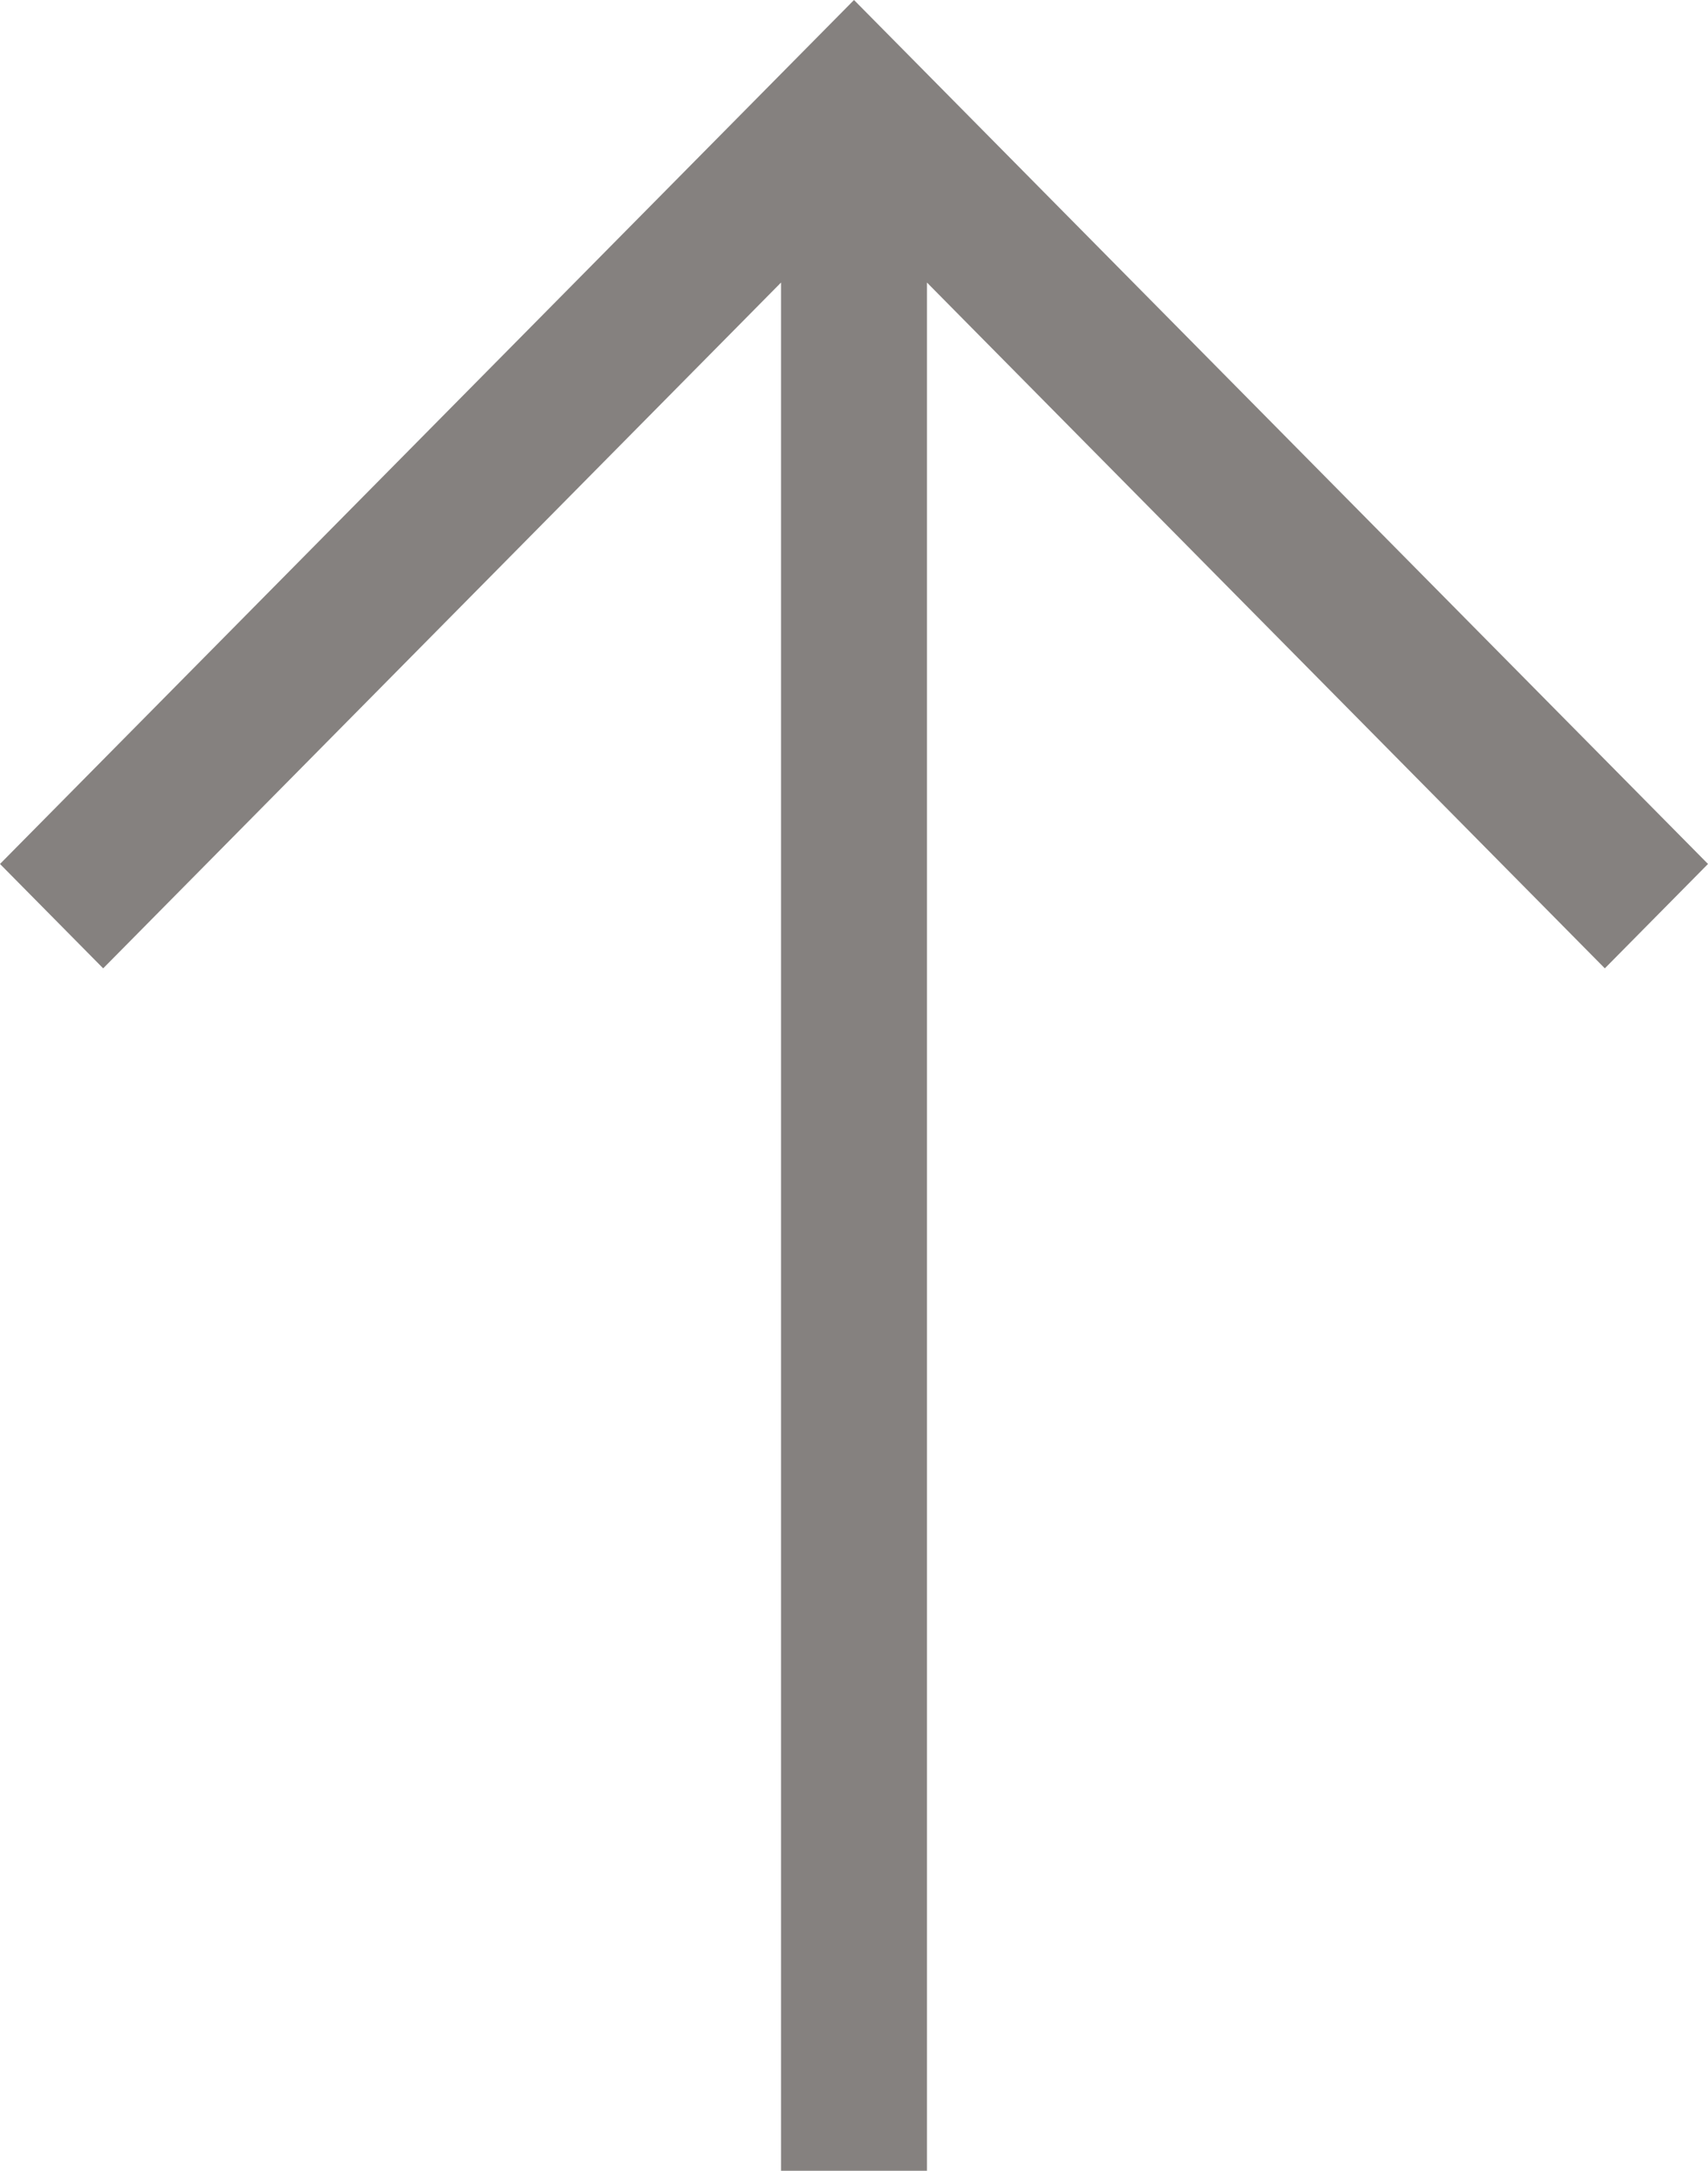 <svg width="37" height="47" viewBox="0 0 37 47" fill="none" xmlns="http://www.w3.org/2000/svg">
<path fill-rule="evenodd" clip-rule="evenodd" d="M18.5 0L37 18.706L34.765 20.966L20.08 6.117L20.08 47H16.92L16.92 6.117L2.235 20.966L0 18.706L18.5 0Z" fill="#85817F"/>
</svg>
